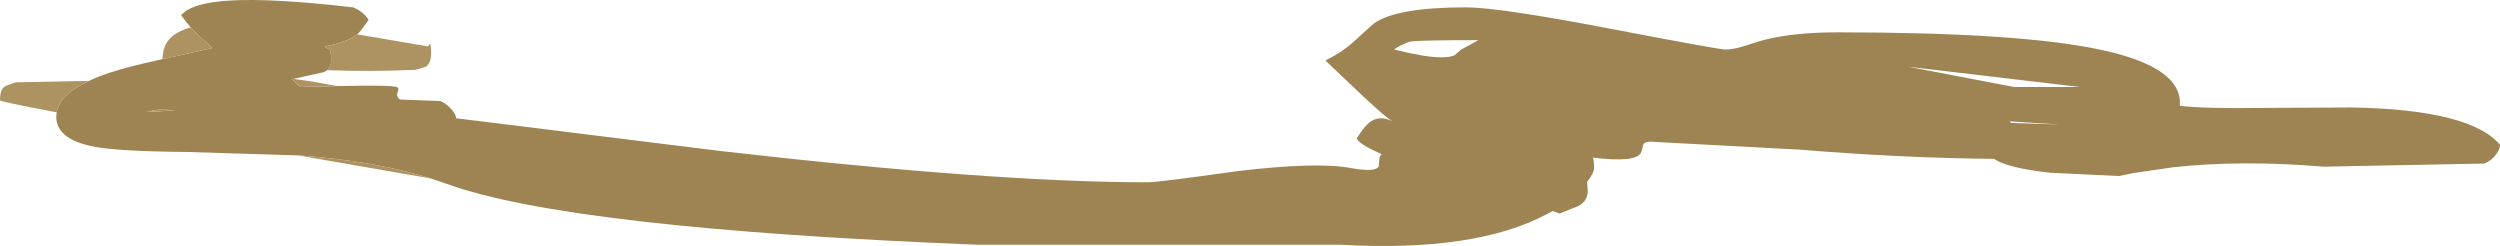 <?xml version="1.0" encoding="UTF-8" standalone="no"?>
<svg xmlns:ffdec="https://www.free-decompiler.com/flash" xmlns:xlink="http://www.w3.org/1999/xlink" ffdec:objectType="shape" height="78.75px" width="800.25px" xmlns="http://www.w3.org/2000/svg">
  <g transform="matrix(1.0, 0.0, 0.0, 1.0, -767.0, 297.35)">
    <path d="M874.9 -269.8 Q892.2 -270.2 894.1 -269.45 894.85 -269.15 894.3 -267.9 893.7 -266.5 895.0 -265.5 L908.0 -265.0 Q909.8 -264.25 911.45 -262.45 913.0 -260.65 913.0 -259.5 L940.5 -256.1 997.3 -249.05 Q1084.9 -239.0 1134.5 -239.0 1137.75 -239.0 1162.9 -242.55 1188.95 -245.65 1199.75 -243.5 1207.5 -242.15 1208.35 -244.15 L1208.5 -246.15 Q1208.55 -247.4 1209.25 -248.0 L1206.0 -249.55 Q1202.45 -251.2 1201.25 -253.0 1203.65 -256.85 1205.4 -258.2 1208.65 -260.6 1212.75 -258.5 1210.6 -259.75 1203.3 -266.55 L1191.25 -278.0 Q1196.65 -280.6 1200.7 -284.35 L1206.7 -289.8 Q1214.0 -295.0 1236.25 -295.0 1246.65 -295.0 1281.95 -288.25 1317.3 -281.5 1319.25 -281.5 1321.55 -281.5 1324.45 -282.35 L1330.5 -284.25 Q1340.25 -287.0 1355.25 -287.0 1412.5 -287.0 1438.6 -281.6 1465.85 -276.0 1464.75 -263.5 1472.5 -262.55 1489.85 -262.8 L1520.2 -262.95 Q1557.85 -262.2 1567.25 -251.0 1567.25 -249.65 1566.05 -248.0 1564.65 -246.0 1562.25 -245.0 L1510.75 -244.0 Q1484.55 -246.2 1462.55 -243.8 L1449.9 -241.95 1445.25 -241.0 1423.4 -242.05 Q1409.75 -243.5 1405.25 -246.5 1376.15 -246.75 1343.05 -249.45 L1295.25 -252.0 Q1293.3 -252.0 1292.9 -250.8 1292.7 -249.2 1292.2 -248.35 1290.4 -245.25 1276.8 -246.9 1277.25 -246.5 1277.25 -243.5 1277.25 -242.0 1275.0 -239.1 L1275.25 -236.25 Q1275.25 -233.05 1272.25 -231.4 L1266.25 -229.0 1264.0 -229.8 1262.15 -228.8 Q1239.2 -216.6 1196.25 -219.0 L1080.25 -219.0 Q949.4 -224.2 910.0 -238.5 L905.0 -240.2 Q888.75 -245.3 867.5 -247.2 L862.45 -247.6 827.05 -248.7 Q804.65 -248.9 796.85 -250.45 785.0 -252.8 785.0 -260.0 L785.15 -261.4 Q786.1 -267.15 795.45 -271.45 798.4 -272.85 802.2 -274.1 808.2 -276.05 818.45 -278.3 L819.0 -278.4 835.0 -282.0 830.45 -286.05 828.05 -288.6 Q826.35 -290.5 825.0 -292.5 828.45 -296.55 841.05 -297.2 854.4 -297.95 880.0 -295.0 883.2 -293.75 885.0 -291.0 882.35 -287.2 881.55 -286.55 L881.35 -286.35 Q878.0 -283.75 871.0 -282.5 871.5 -281.75 872.4 -281.55 873.0 -281.05 873.0 -278.0 873.0 -275.95 871.75 -274.9 871.25 -274.5 870.6 -274.25 L860.95 -272.1 860.5 -272.0 863.0 -269.5 874.9 -269.8 M1411.75 -269.5 L1432.75 -269.5 1377.75 -276.0 1411.75 -269.5 M1410.75 -258.0 L1426.25 -257.5 1410.25 -258.5 1410.75 -258.0 M816.0 -262.0 L814.0 -261.5 823.0 -262.0 Q818.0 -262.5 816.0 -262.0 M1240.25 -284.5 Q1220.25 -284.5 1218.25 -284.0 1215.25 -283.0 1213.25 -281.5 1223.25 -279.0 1228.25 -279.0 1231.45 -279.0 1232.65 -279.7 L1234.75 -281.5 1240.25 -284.5" fill="#9e8452" fill-rule="evenodd" stroke="none"/>
    <path d="M905.0 -240.2 L862.45 -247.6 867.5 -247.2 Q888.75 -245.3 905.0 -240.2 M785.15 -261.4 Q767.0 -264.8 767.0 -265.25 767.0 -268.55 768.4 -269.6 768.75 -269.9 772.0 -271.0 L795.45 -271.45 Q786.1 -267.15 785.15 -261.4 M819.0 -278.4 Q819.1 -282.65 821.5 -285.15 823.7 -287.35 828.05 -288.6 L830.45 -286.05 835.0 -282.0 819.0 -278.4 M881.35 -286.35 L904.0 -282.5 904.5 -283.25 Q905.0 -283.35 905.0 -280.25 905.0 -277.05 903.25 -275.95 L900.0 -275.0 Q884.8 -274.35 871.75 -274.9 873.0 -275.95 873.0 -278.0 873.0 -281.05 872.4 -281.55 871.5 -281.75 871.0 -282.5 878.0 -283.75 881.35 -286.35 M860.95 -272.1 L866.95 -271.25 874.9 -269.8 863.0 -269.5 860.5 -272.0 860.95 -272.1 M816.0 -262.0 Q818.0 -262.5 823.0 -262.0 L814.0 -261.5 816.0 -262.0" fill="#ad9361" fill-rule="evenodd" stroke="none"/>
  </g>
</svg>
